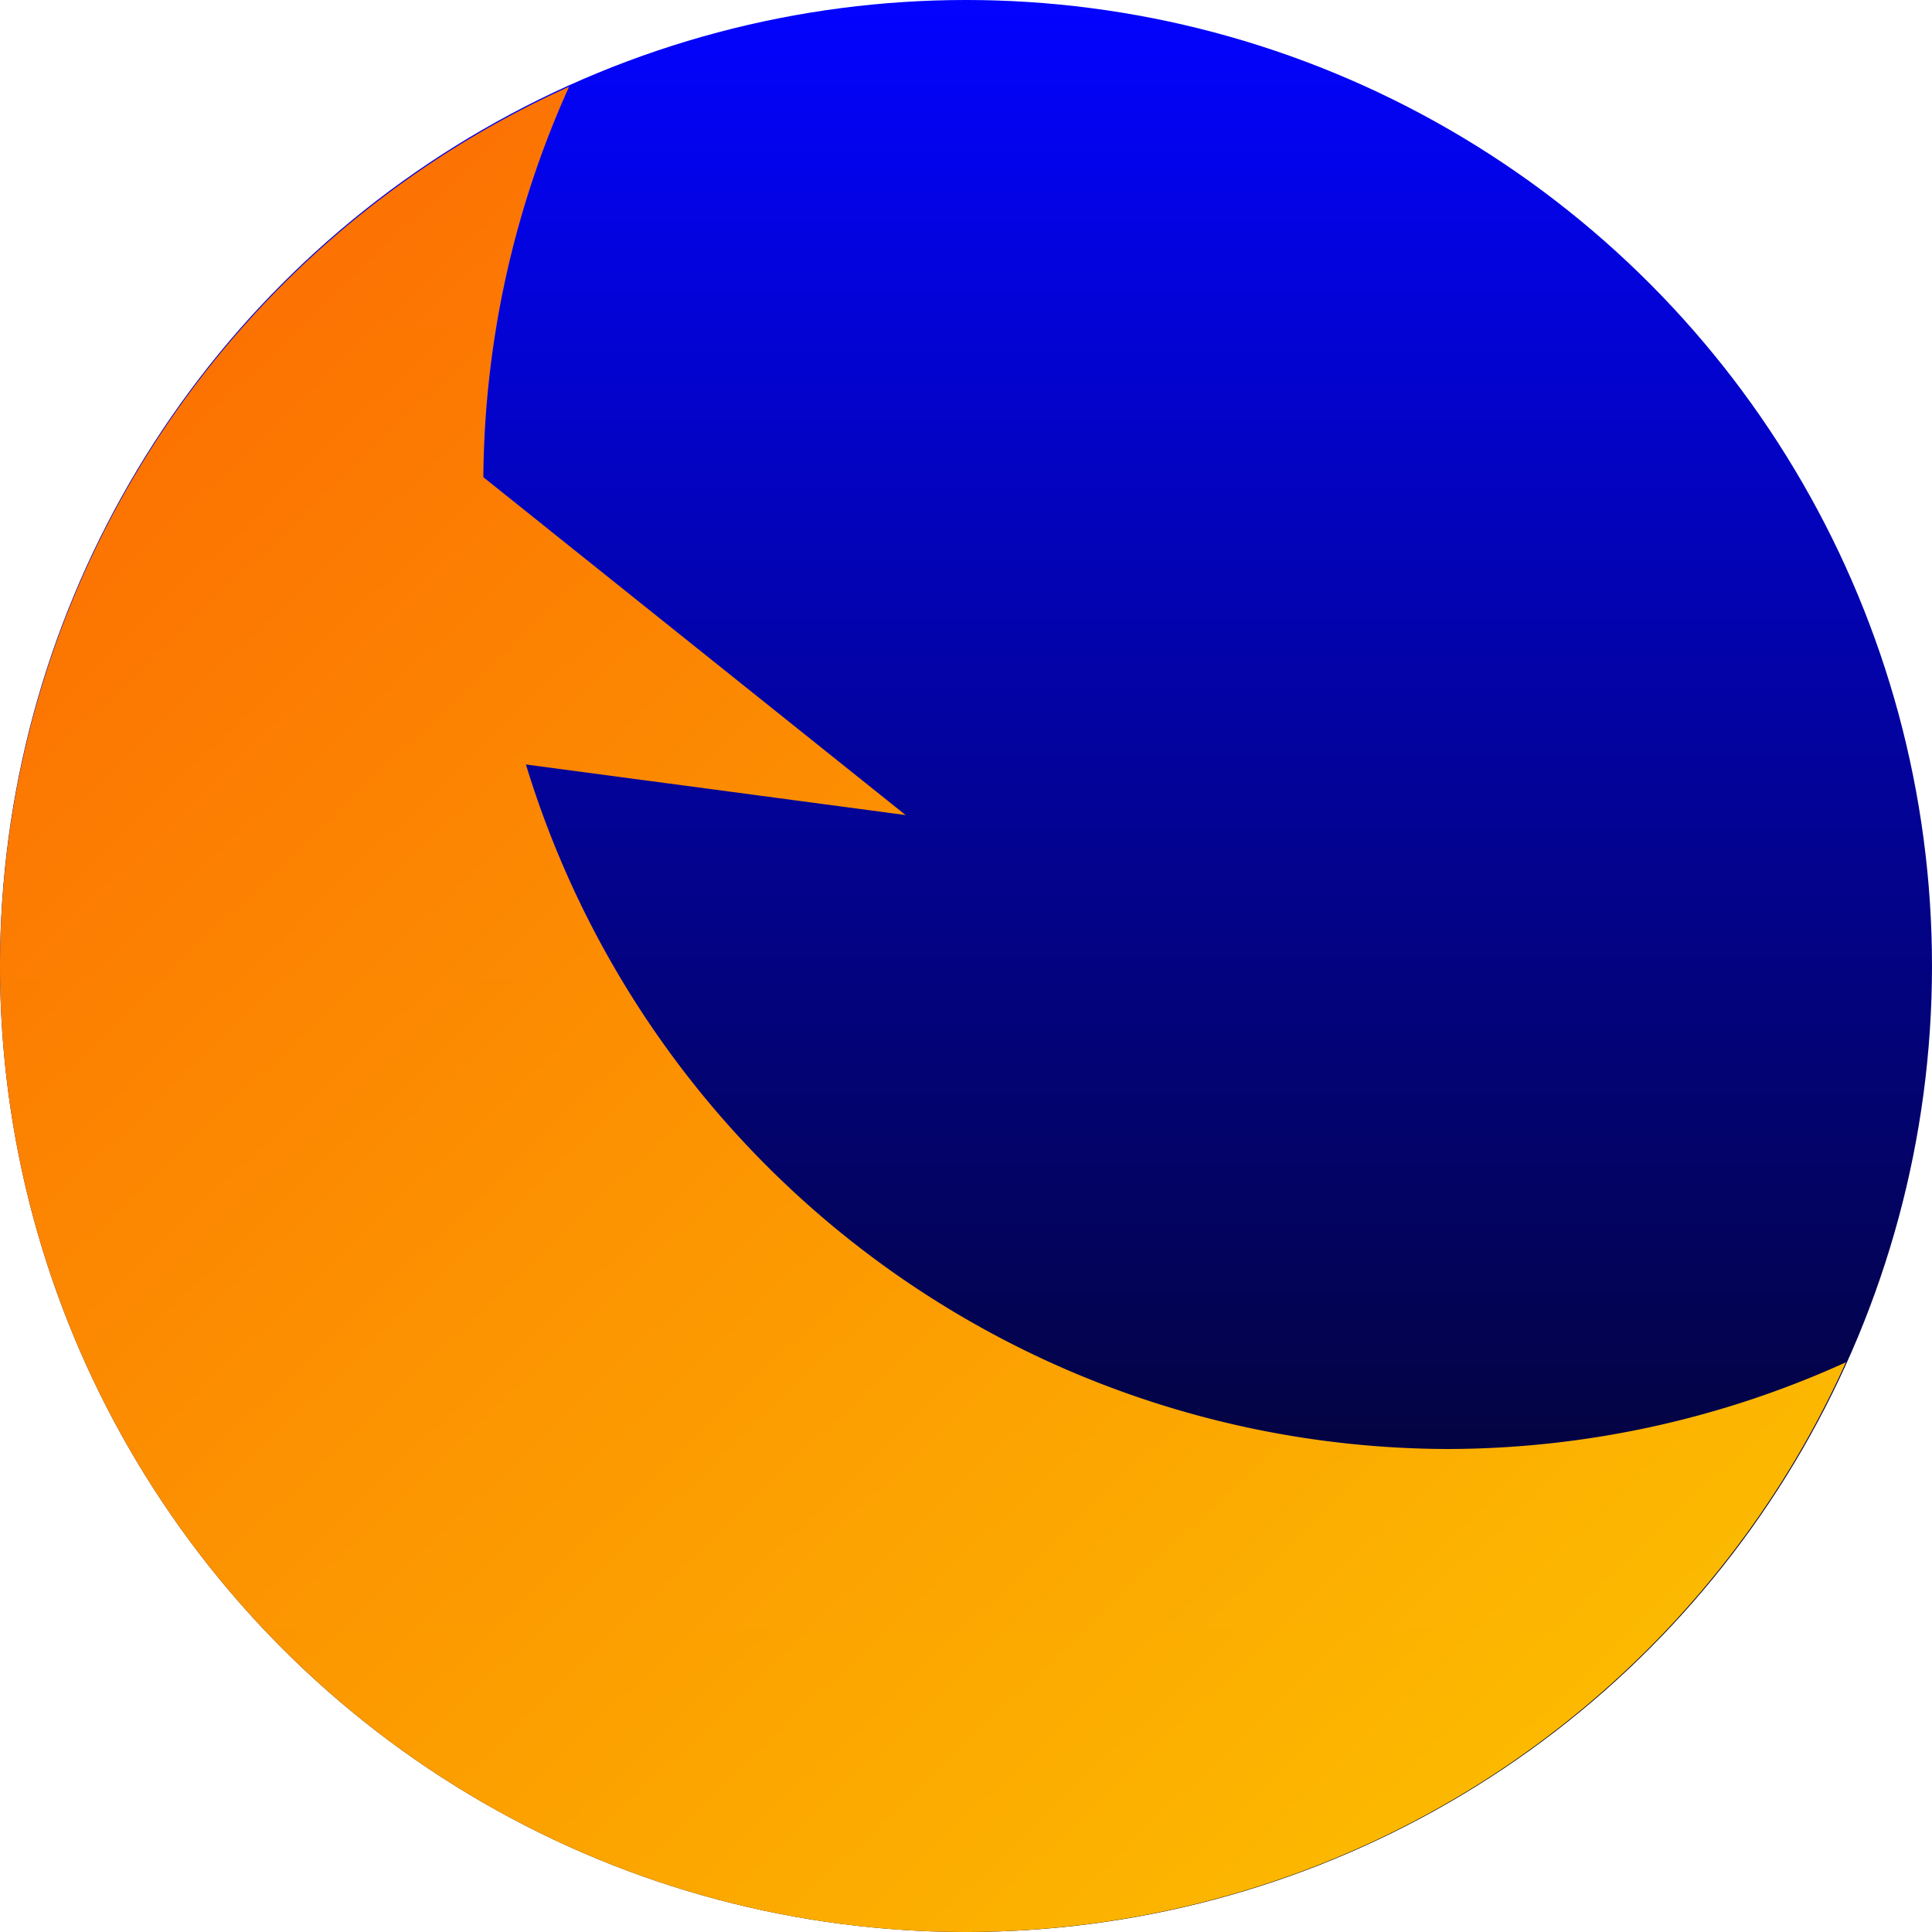 <?xml version="1.0" encoding="UTF-8" standalone="no"?>
<svg
   xmlns:dc="http://purl.org/dc/elements/1.1/"
   xmlns:cc="http://creativecommons.org/ns#"
   xmlns:rdf="http://www.w3.org/1999/02/22-rdf-syntax-ns#"
   xmlns:svg="http://www.w3.org/2000/svg"
   xmlns="http://www.w3.org/2000/svg"
   xmlns:xlink="http://www.w3.org/1999/xlink"
   xmlns:sodipodi="http://sodipodi.sourceforge.net/DTD/sodipodi-0.dtd"
   xmlns:inkscape="http://www.inkscape.org/namespaces/inkscape"
   height="32"
   width="32"
   id="svg2"
   version="1.1"
   inkscape:version="0.91 r13725"
   sodipodi:docname="firefox.svg">
  <defs
     id="defs7">
    <linearGradient
       inkscape:collect="always"
       id="linearGradient4174">
      <stop
         style="stop-color:#ffc800;stop-opacity:1"
         offset="0"
         id="stop4176" />
      <stop
         style="stop-color:#ff6400;stop-opacity:1"
         offset="1"
         id="stop4178" />
    </linearGradient>
    <linearGradient
       inkscape:collect="always"
       id="linearGradient4139">
      <stop
         style="stop-color:#000000;stop-opacity:1"
         offset="0"
         id="stop4141" />
      <stop
         style="stop-color:#0000ff;stop-opacity:1"
         offset="1"
         id="stop4143" />
    </linearGradient>
    <linearGradient
       inkscape:collect="always"
       xlink:href="#linearGradient4139"
       id="linearGradient4145"
       x1="16"
       y1="32"
       x2="16"
       y2="0"
       gradientUnits="userSpaceOnUse" />
    <linearGradient
       inkscape:collect="always"
       xlink:href="#linearGradient4174"
       id="linearGradient4180"
       x1="30.5"
       y1="32"
       x2="0"
       y2="0"
       gradientUnits="userSpaceOnUse" />
  </defs>
  <sodipodi:namedview
     id="namedview1"
     showgrid="true"
     inkscape:zoom="5.2149125"
     inkscape:cx="24.958276"
     inkscape:cy="5.3291684"
     inkscape:window-width="1280"
     inkscape:window-height="766"
     inkscape:window-x="1680"
     inkscape:window-y="250"
     inkscape:window-maximized="1"
     inkscape:current-layer="svg2">
    <inkscape:grid
       type="xygrid"
       id="grid1px"
       empspacing="4" />
    <inkscape:grid
       type="xygrid"
       id="grid1pxdot"
       empspacing="1"
       dotted="true"
       originy="0.5"
       originx="0.5" />
  </sodipodi:namedview>
  <circle
     style="opacity:0.99;fill:url(#linearGradient4145);fill-opacity:1;fill-rule:nonzero;stroke:none;stroke-width:2;stroke-linecap:round;stroke-linejoin:round;stroke-miterlimit:4;stroke-dasharray:none;stroke-dashoffset:0;stroke-opacity:1"
     id="path4137"
     cx="16"
     cy="16"
     r="16" />
  <path
     style="opacity:0.99;fill:url(#linearGradient4180);fill-opacity:1;fill-rule:nonzero;stroke:none;stroke-width:2;stroke-linecap:round;stroke-linejoin:round;stroke-miterlimit:4;stroke-dasharray:none;stroke-dashoffset:0;stroke-opacity:1"
     d="M 9.426 1.436 A 16 16 0 0 0 0 16 A 16 16 0 0 0 16 32 A 16 16 0 0 0 30.574 22.564 A 16 16 0 0 1 24 24 A 16 16 0 0 1 8.711 12.662 L 15 13.5 L 8.006 7.904 A 16 16 0 0 1 9.426 1.436 z "
     id="path4147" />
</svg>
